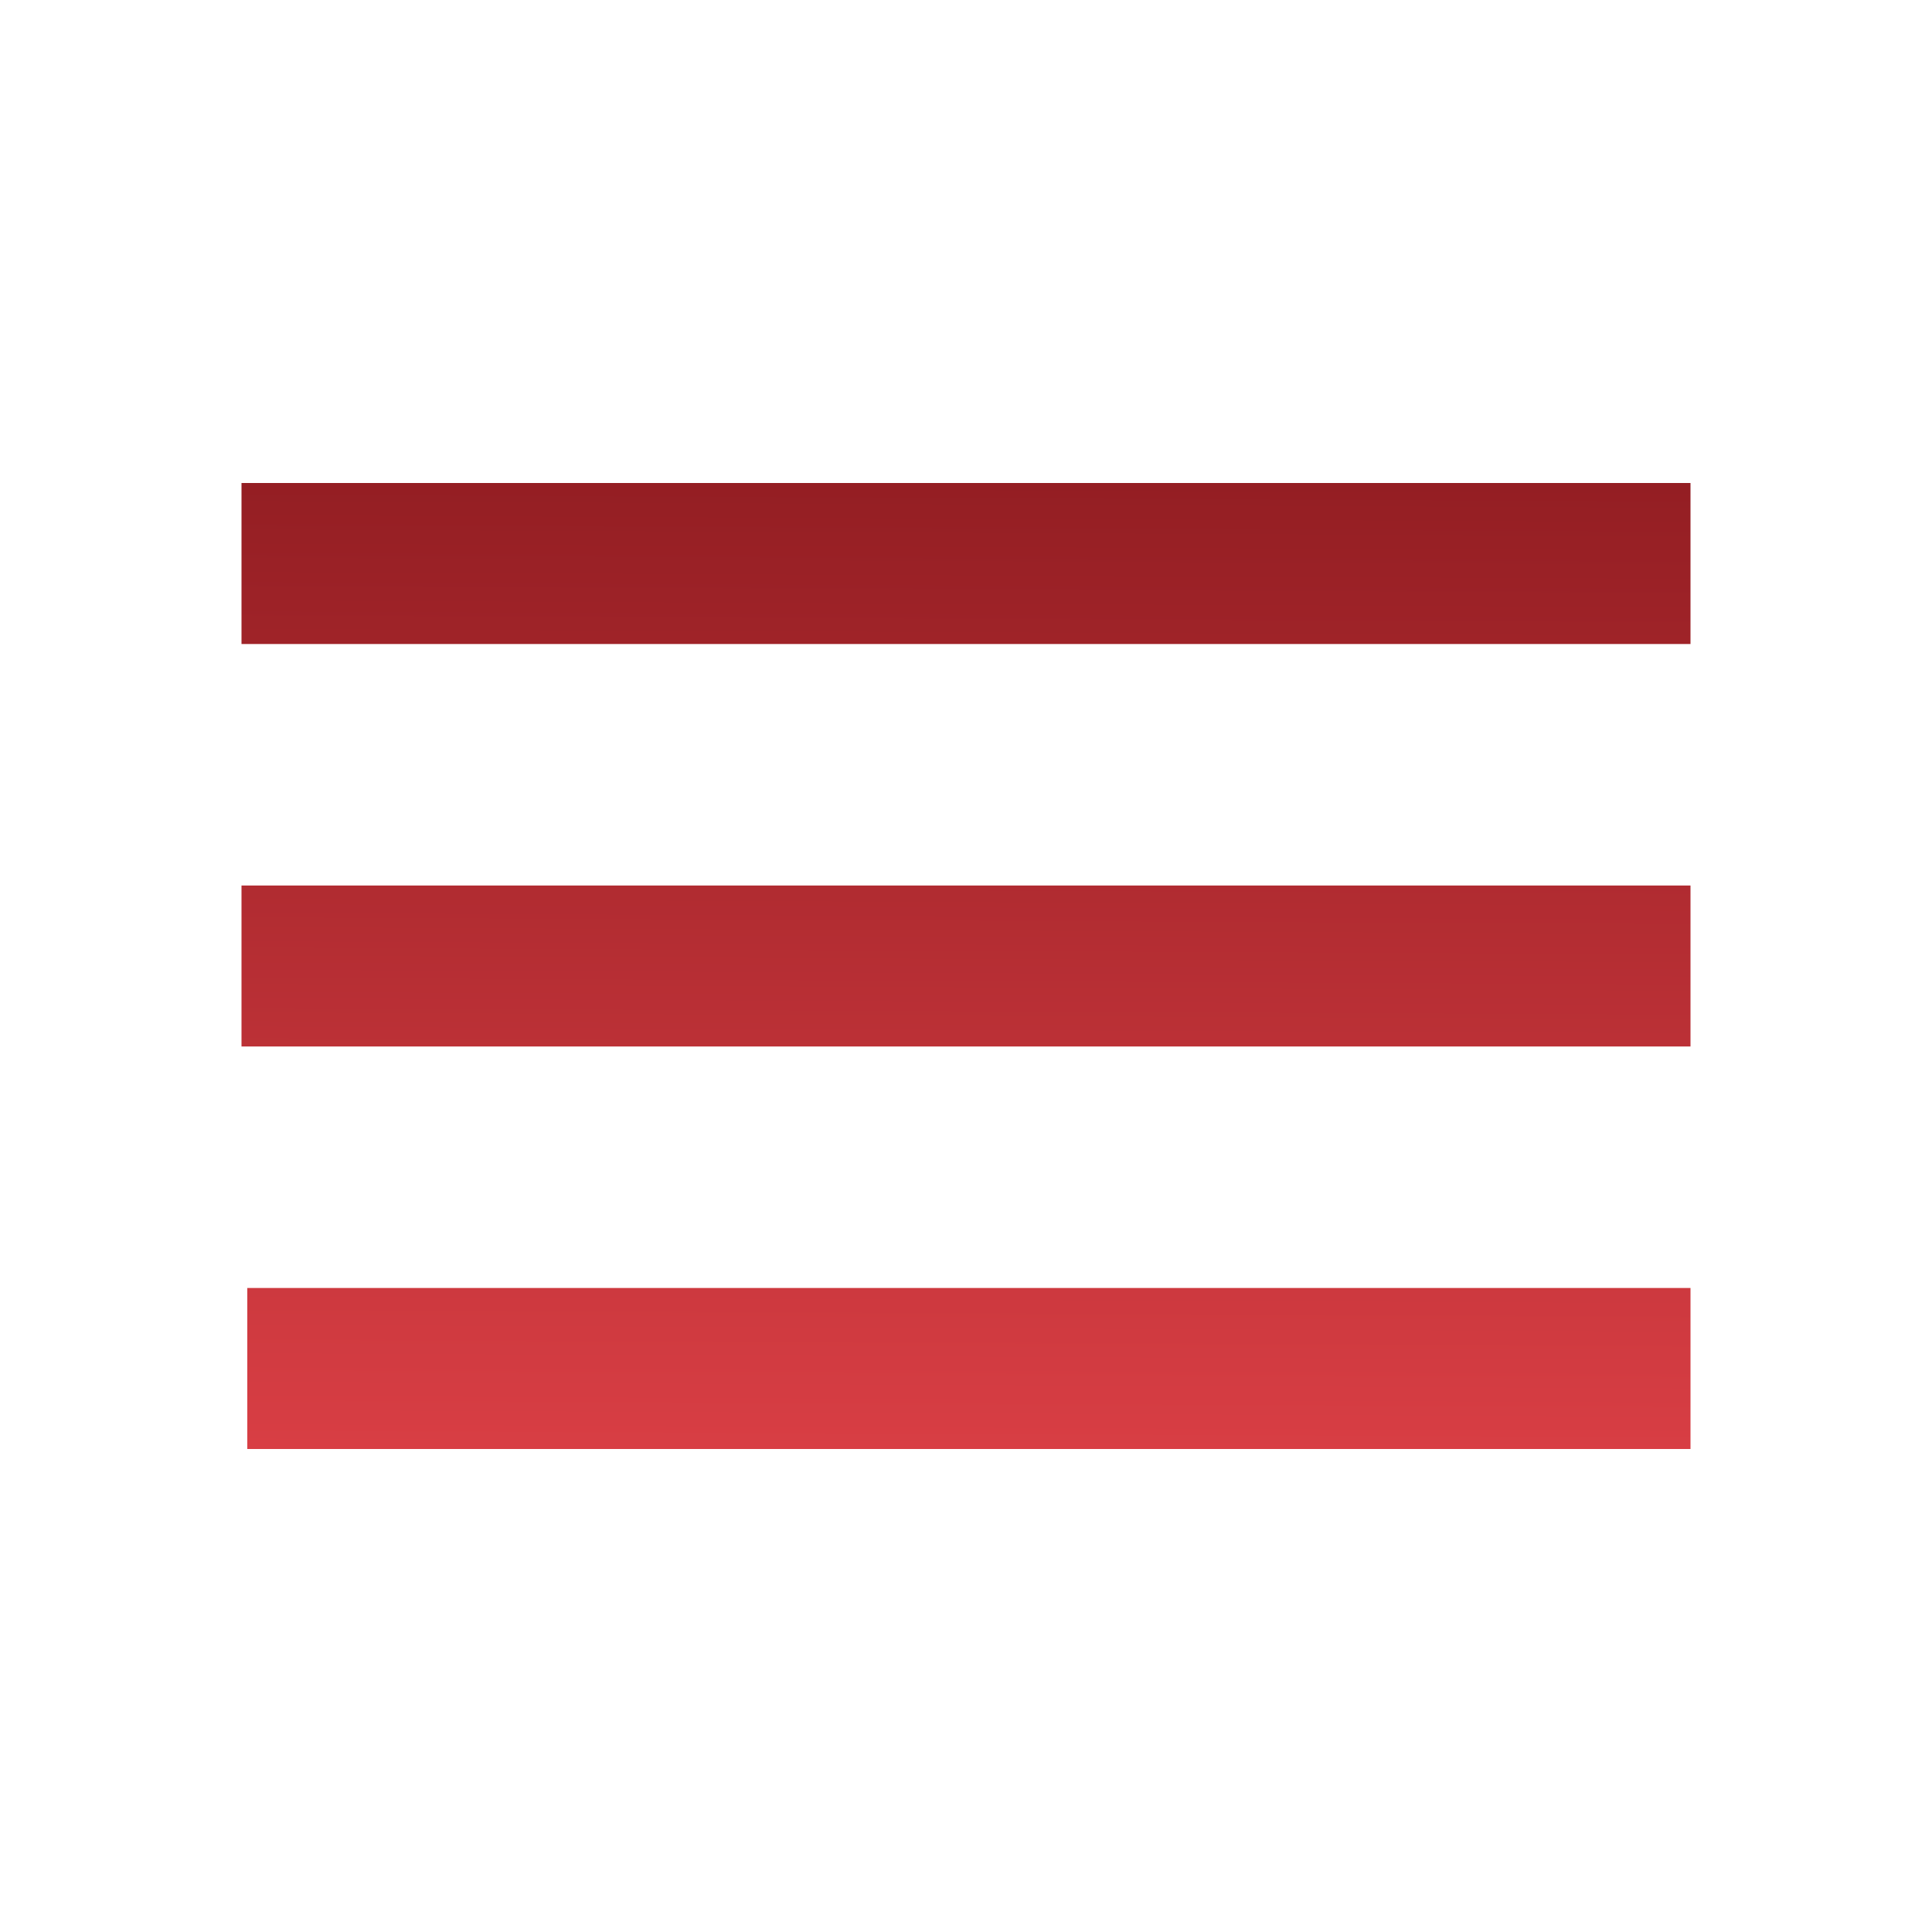 <svg width="40" height="40" viewBox="0 0 50 50" fill="none" xmlns="http://www.w3.org/2000/svg">
<path d="M6.40 37.5V33.333H43.75V37.5H6.25ZM6.25 27.083V22.917H43.75V27.083H6.25ZM6.25 16.667V12.5H43.75V16.667H6.25Z" fill="url(#paint0_linear_1962_1055)"/>
<defs>
<linearGradient id="paint0_linear_1962_1055" x1="25" y1="12.5" x2="24.882" y2="37.5" gradientUnits="userSpaceOnUse">
<stop stop-color="#941E23"/>
<stop offset="1" stop-color="#D83E44"/>
</linearGradient>
</defs>
</svg>

